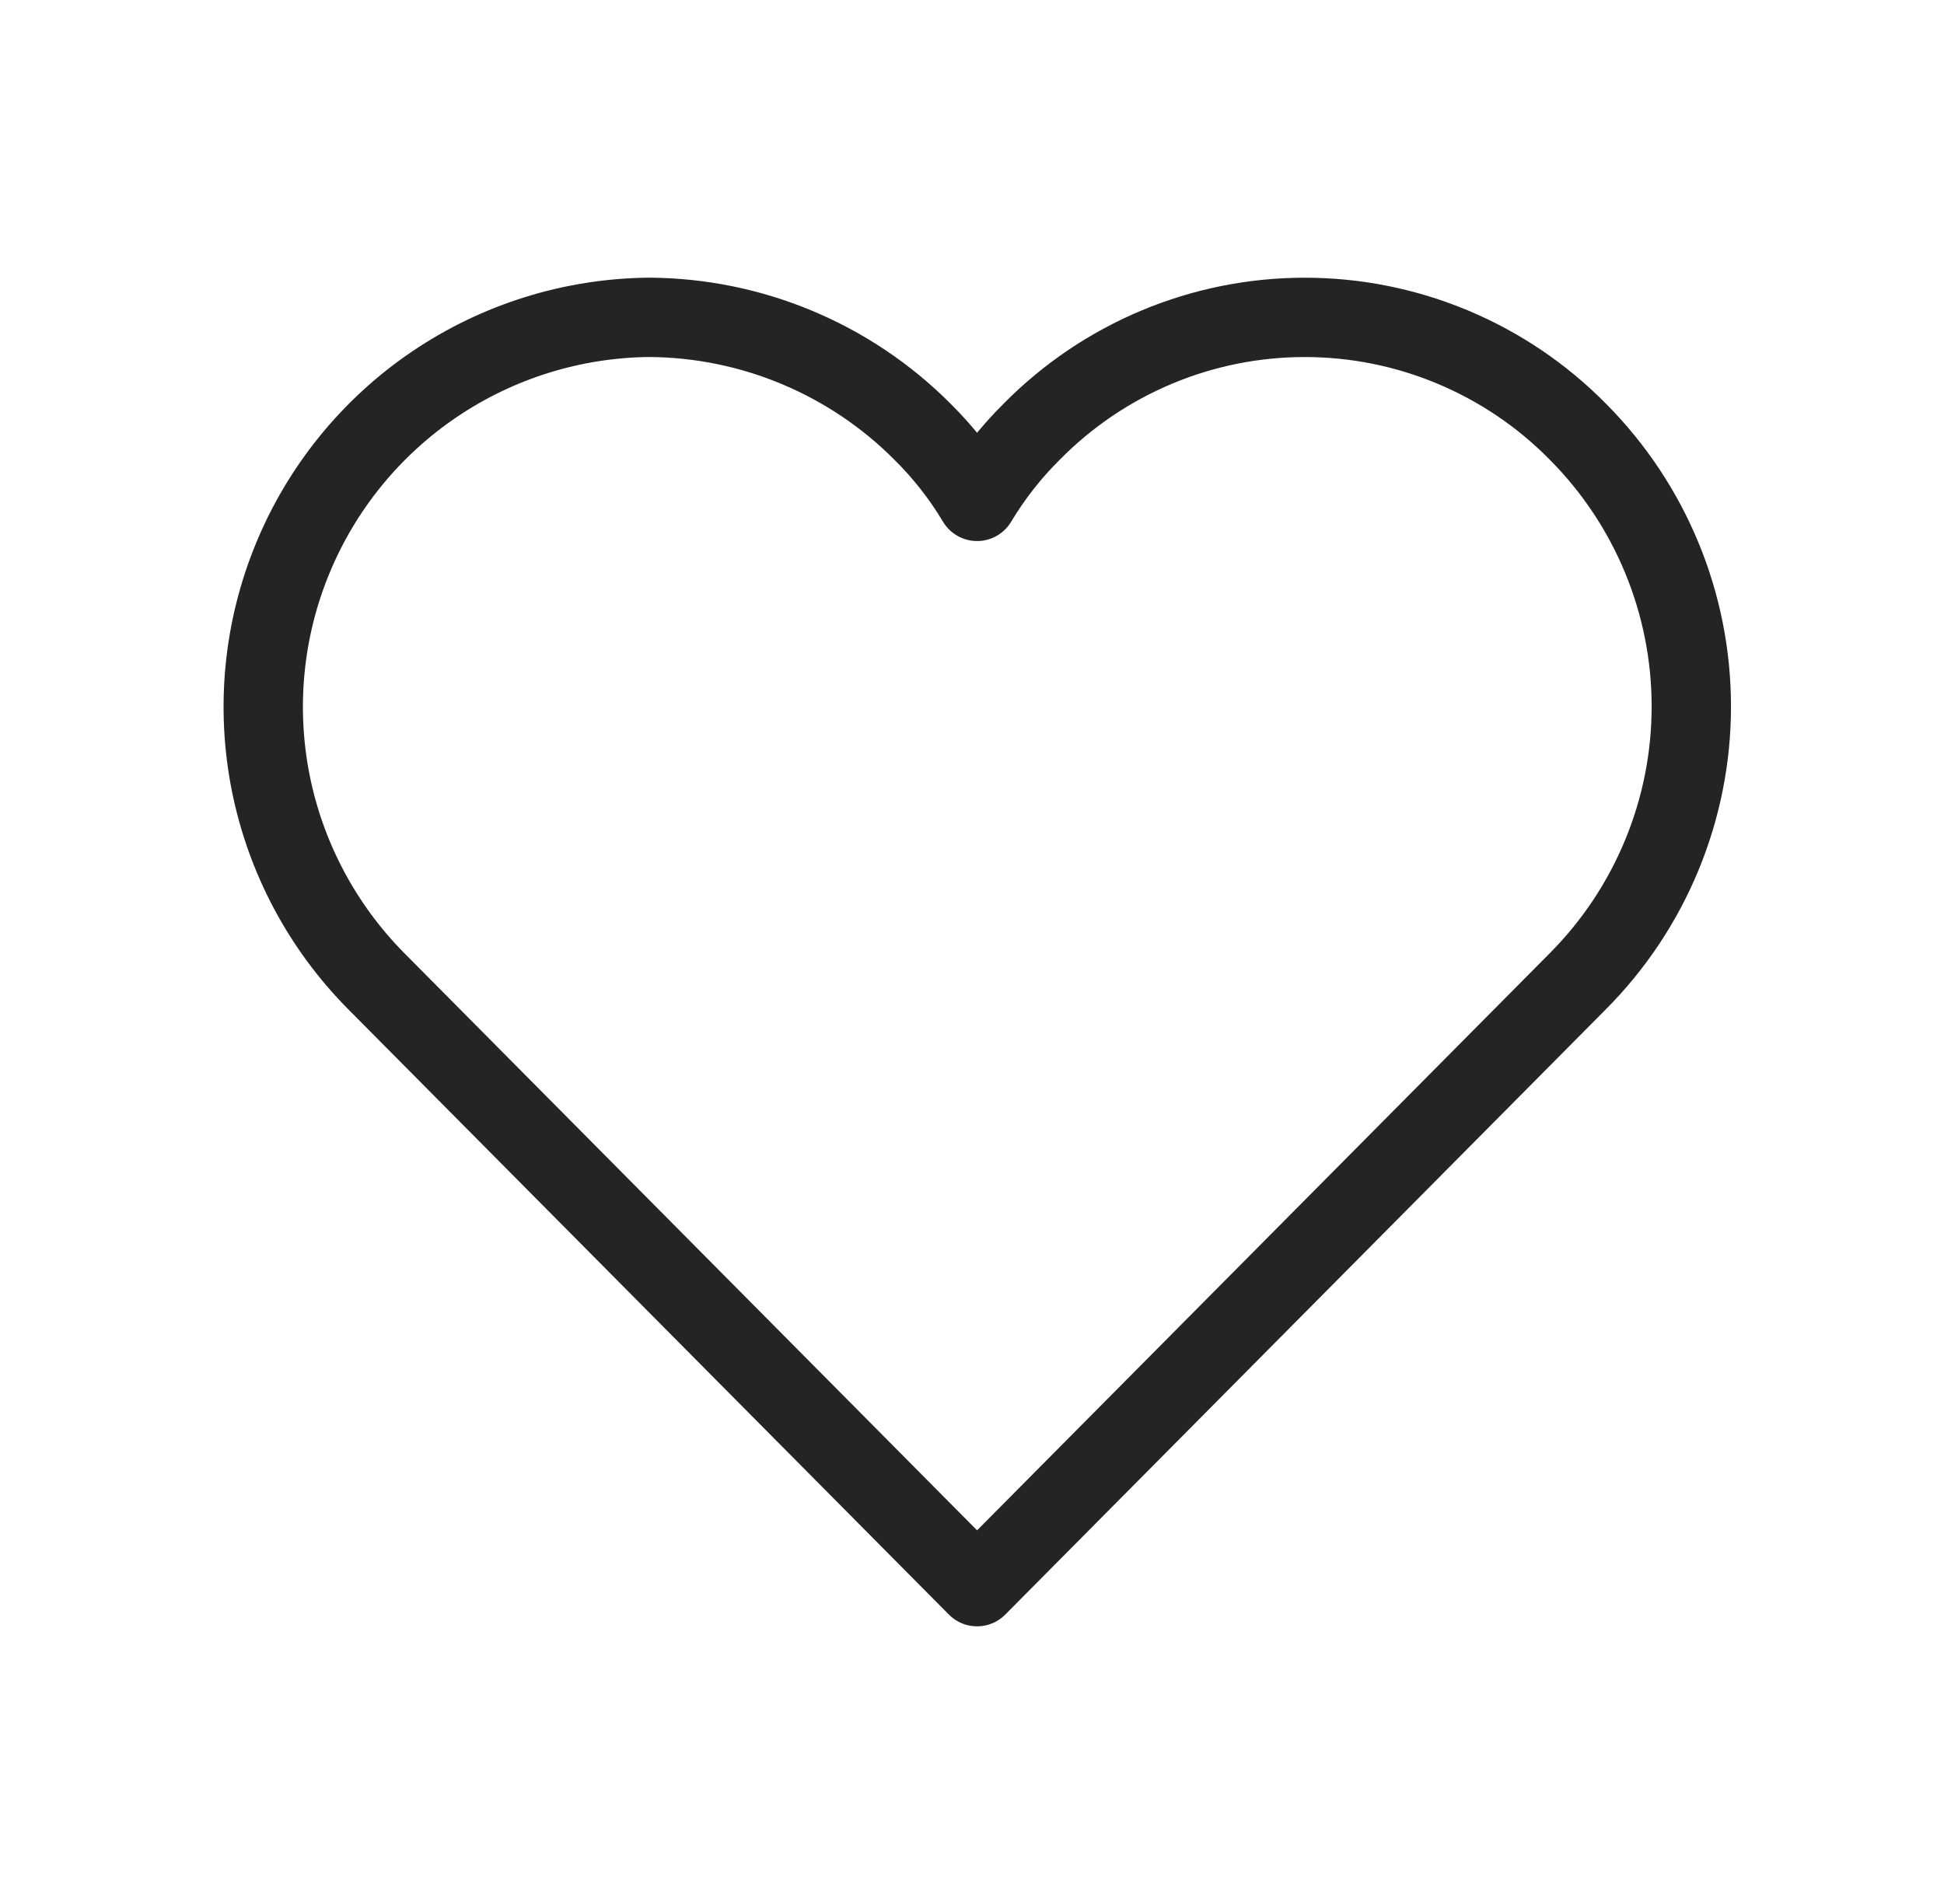 <svg width="49" height="48" viewBox="0 0 49 48" fill="none" xmlns="http://www.w3.org/2000/svg">
    <path d="M39.768 10.88C41.601 12.72 42.631 15.212 42.631 17.81C42.631 20.408 41.601 22.899 39.768 24.74L24.628 40L9.488 24.74C8.127 23.369 7.2 21.627 6.823 19.733C6.447 17.837 6.638 15.874 7.373 14.087C8.107 12.3 9.352 10.769 10.952 9.686C12.552 8.604 14.436 8.017 16.368 8C18.951 8.016 21.424 9.051 23.248 10.88C23.78 11.406 24.244 11.998 24.628 12.64C25.013 11.998 25.476 11.406 26.008 10.88C26.907 9.968 27.978 9.244 29.159 8.75C30.34 8.255 31.608 8.001 32.888 8.001C34.169 8.001 35.436 8.255 36.617 8.75C37.798 9.244 38.87 9.968 39.768 10.88Z" stroke="#242424" stroke-width="2" stroke-linecap="round" stroke-linejoin="round"/>
</svg>
